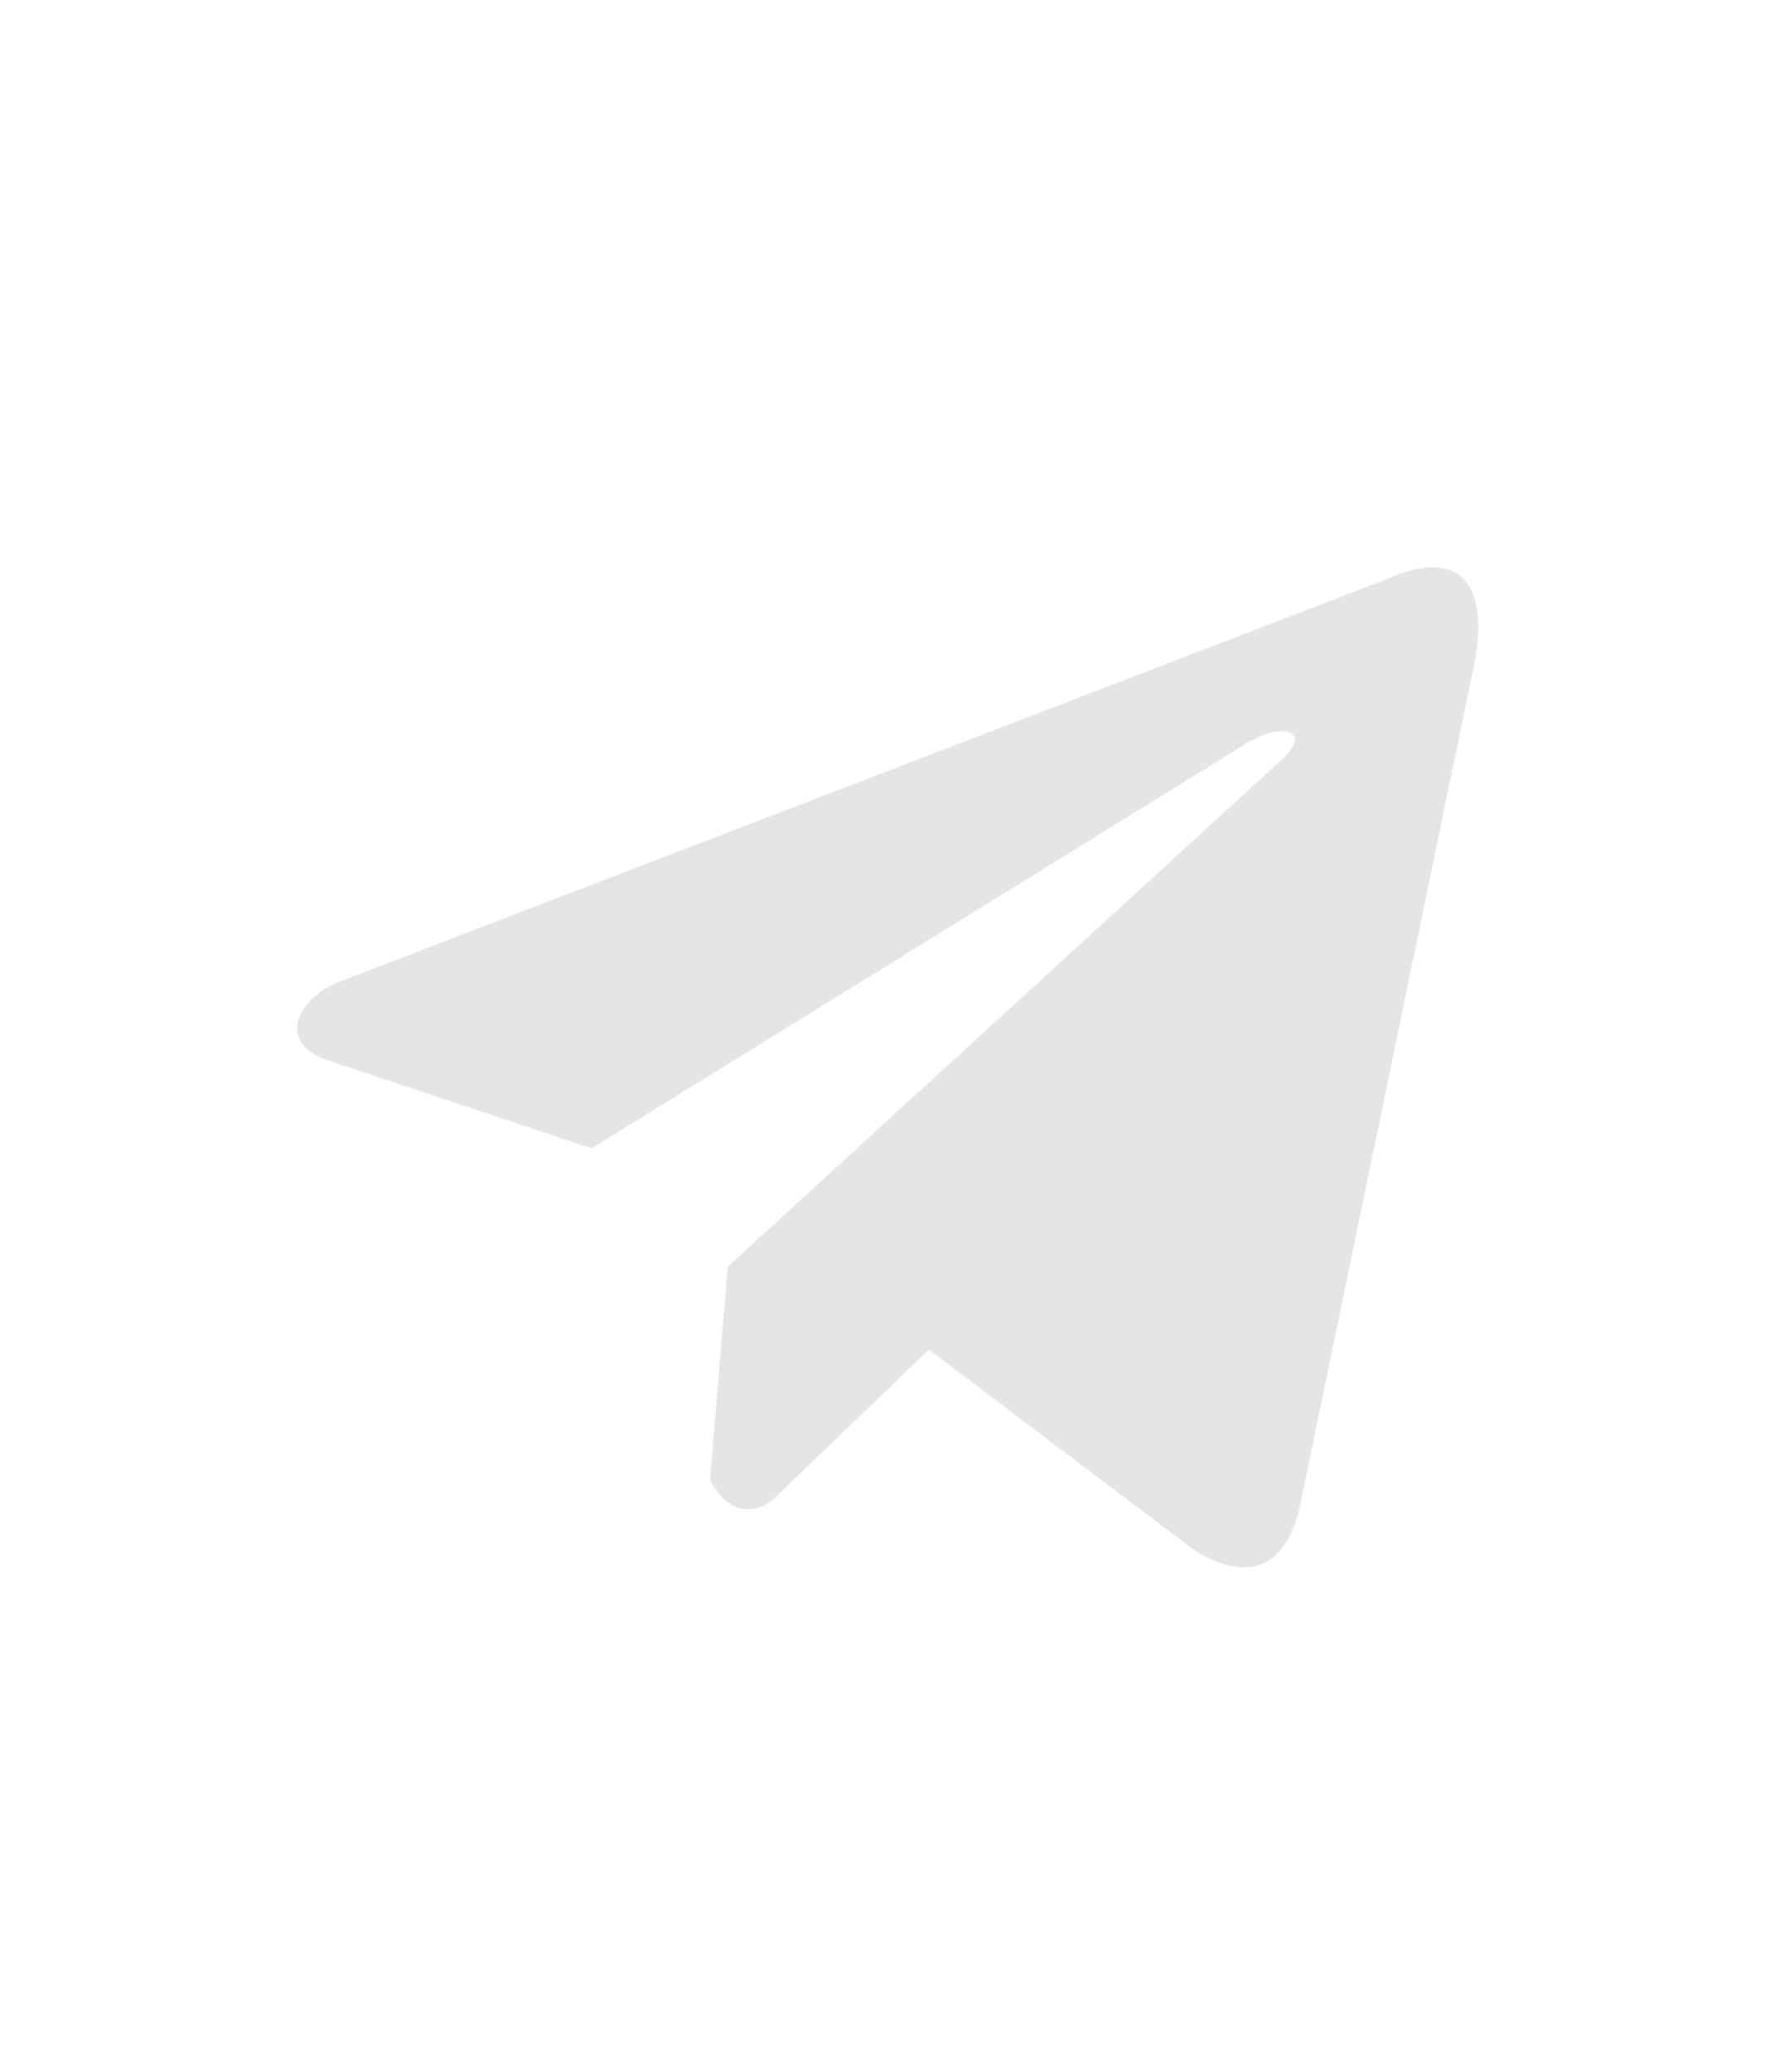 <?xml version="1.0" encoding="utf-8"?>
<!-- Generator: Adobe Illustrator 24.3.0, SVG Export Plug-In . SVG Version: 6.00 Build 0)  -->
<svg version="1.1" id="Слой_1" xmlns="http://www.w3.org/2000/svg" xmlns:xlink="http://www.w3.org/1999/xlink" x="0px" y="0px"
	 viewBox="0 0 30 35" style="enable-background:new 0 0 30 35;" xml:space="preserve">
<style type="text/css">
	.st0{clip-path:url(#SVGID_2_);}
	.st1{fill:#E5E5E5;}
</style>
<g>
	<defs>
		<rect id="SVGID_1_" x="5" y="8" width="20" height="20"/>
	</defs>
	<clipPath id="SVGID_2_">
		<use xlink:href="#SVGID_1_"  style="overflow:visible;"/>
	</clipPath>
	<g class="st0">
		<path class="st1" d="M23.4,9.8L5.7,16.6c-0.7,0.3-1,1-0.2,1.3l4.5,1.5l11-6.8c0.6-0.4,1.2-0.3,0.7,0.2l-9.4,8.6L12,25
			c0.3,0.6,0.8,0.6,1.1,0.3l2.6-2.5l4.5,3.4c1,0.6,1.6,0.2,1.8-0.9l2.9-14C25.2,9.9,24.7,9.2,23.4,9.8L23.4,9.8z"/>
	</g>
</g>
</svg>
